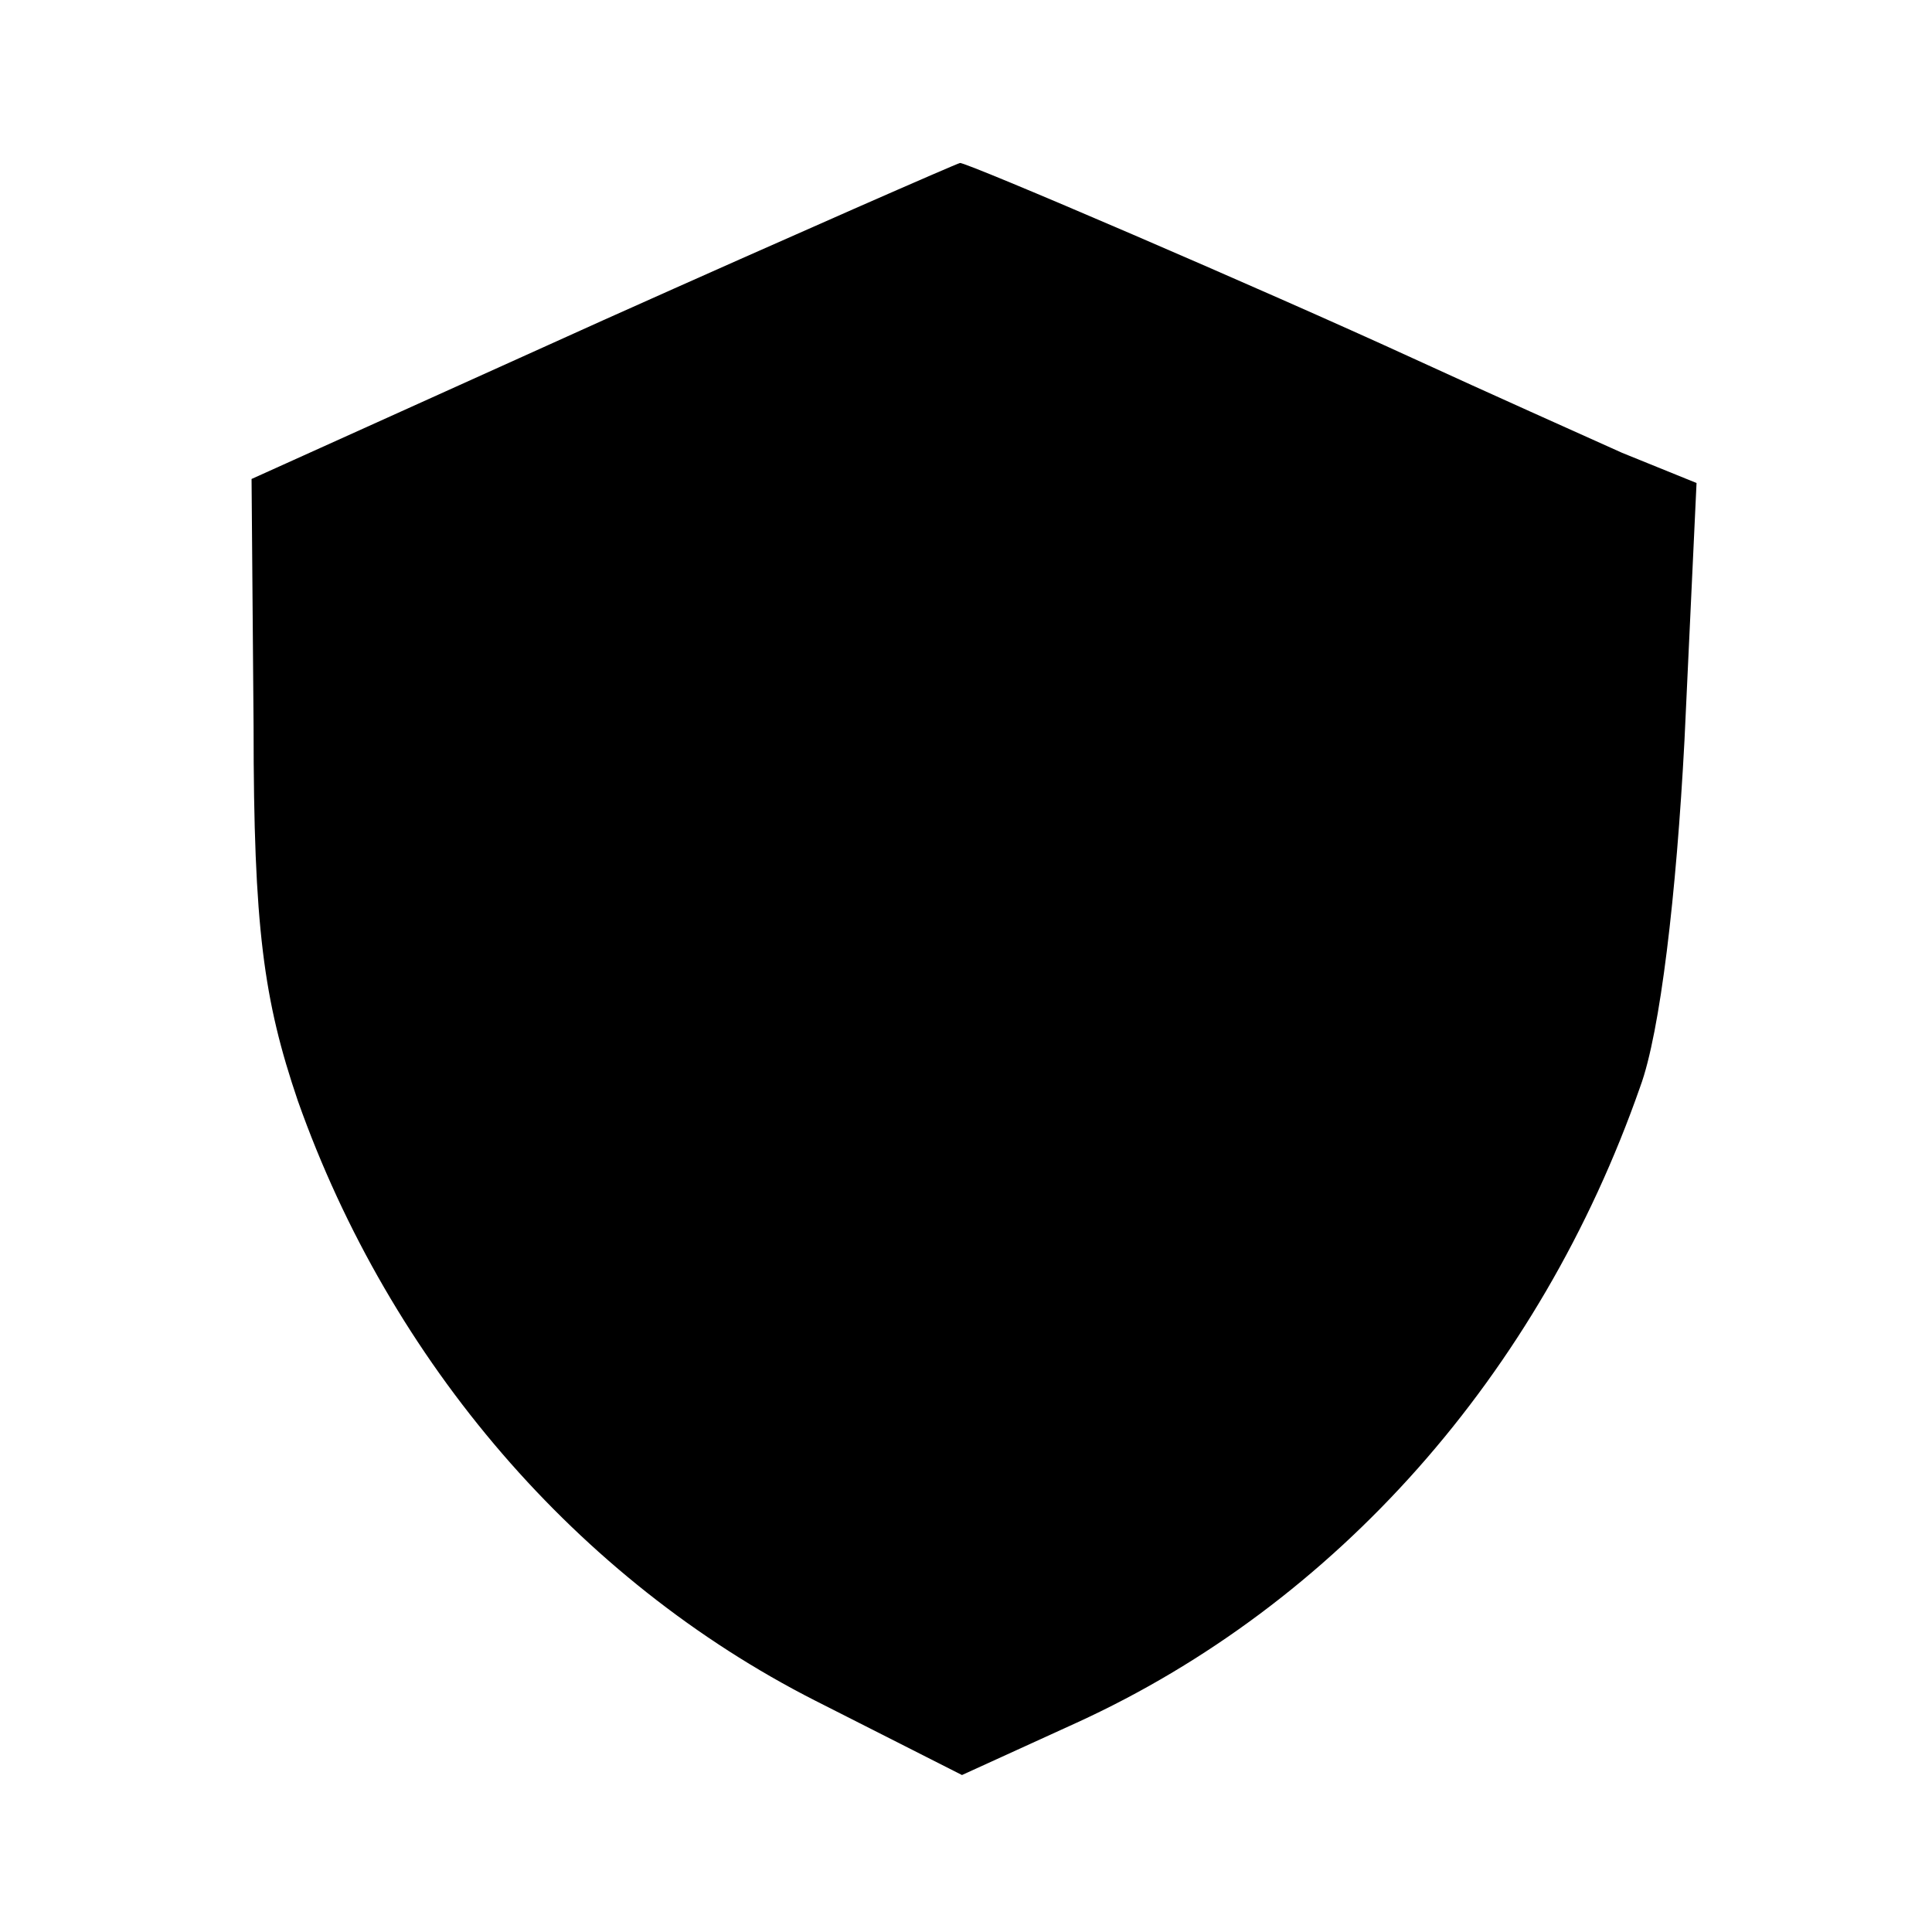 <?xml version="1.0" standalone="no"?>
<!DOCTYPE svg PUBLIC "-//W3C//DTD SVG 20010904//EN"
 "http://www.w3.org/TR/2001/REC-SVG-20010904/DTD/svg10.dtd">
<svg version="1.0" xmlns="http://www.w3.org/2000/svg"
 width="96pt" height="96pt" viewBox="0 0 96 96"
 preserveAspectRatio="xMidYMid meet">
<g transform="translate(0,96) scale(0.1,-0.1)"
fill="#000000" stroke="none">
<path d="M300 801 l-175 -79 1 -123 c0 -100 5 -136 22 -186 46 -130 139 -238
257 -298 l73 -37 57 26 c129 59 230 173 280 316 10 27 18 96 22 172 l6 128
-37 15 c-20 9 -67 30 -104 47 -74 34 -223 98 -225 97 -1 0 -81 -35 -177 -78z"/>
</g>
</svg>

